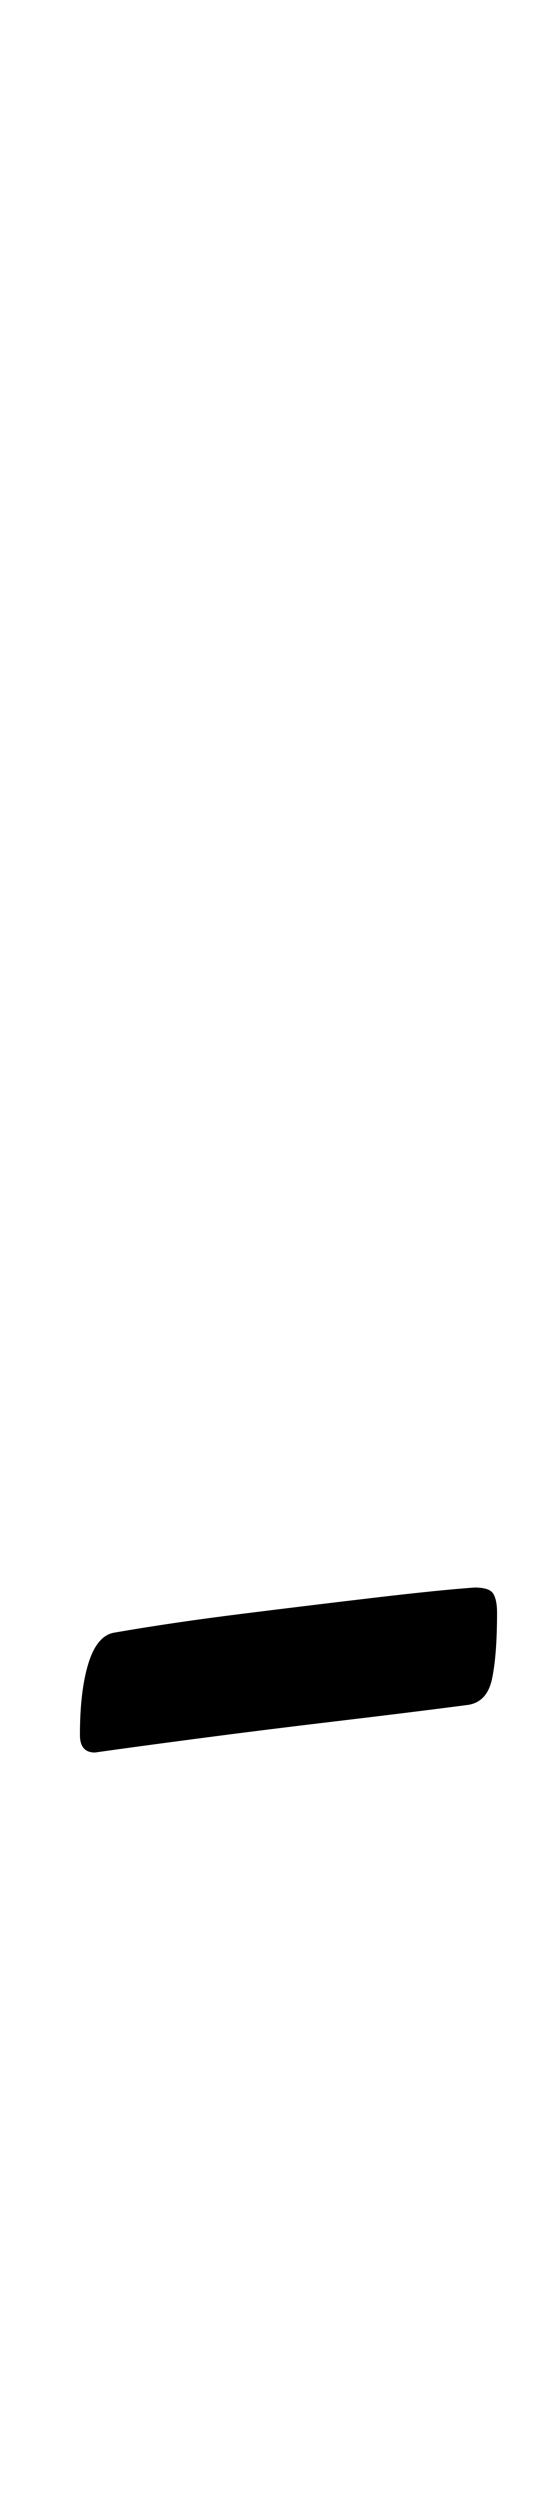 <?xml version="1.0" standalone="no"?>
<!DOCTYPE svg PUBLIC "-//W3C//DTD SVG 1.1//EN" "http://www.w3.org/Graphics/SVG/1.1/DTD/svg11.dtd" >
<svg xmlns="http://www.w3.org/2000/svg" xmlns:xlink="http://www.w3.org/1999/xlink" version="1.1" viewBox="-10 0 221 1000">
  <g transform="matrix(1 0 0 -1 0 800)">
   <path fill="currentColor"
d="M28 99q-6 0 -6 7q0 18 3.5 29t10.5 12q23 4 51 7.5t53.5 6.5t39.5 4q6 0 7.5 -2.5t1.5 -7.5q0 -17 -2 -26.5t-10 -10.5q-23 -3 -52.5 -6.5t-56 -7t-40.5 -5.5z" />
  </g>

</svg>
